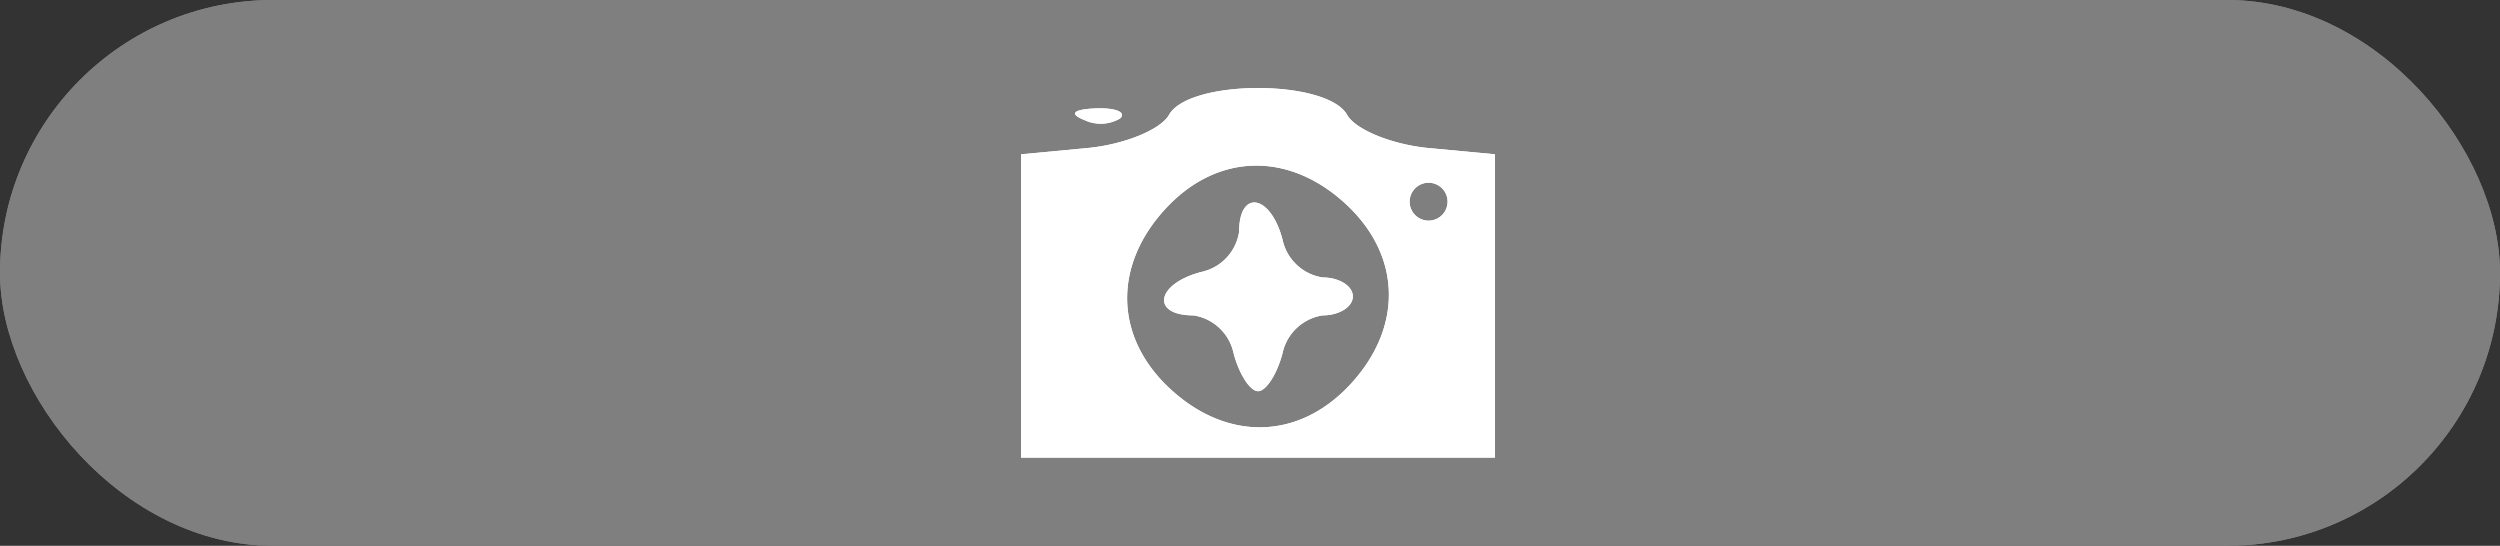 <svg xmlns="http://www.w3.org/2000/svg" width="142" height="31" viewBox="0 0 142 31">
  <rect x="0" y="0" width="142" height="31" fill="#333333" stroke="none"/>
  <g id="Group_4" data-name="Group 4" transform="translate(-131 1080)">
    <g id="Group_1" data-name="Group 1">
      <rect id="Rectangle_1" data-name="Rectangle 1" width="142" height="31" rx="15.5" transform="translate(131 -1080)" fill="#7f7f7f"/>
      <rect id="Rectangle_2" data-name="Rectangle 2" width="142" height="31" rx="15.5" transform="translate(131 -1080)" fill="#7f7f7f"/>
      <path id="icons8-camera-enhance-30_1_Traced_" data-name="icons8-camera-enhance-30 1 (Traced)" d="M8.4,1.524c-.474.841-2.557,1.689-4.629,1.884L0,3.764V20.99H26.915V3.764l-3.768-.355c-2.072-.195-4.156-1.043-4.629-1.884C17.373-.508,9.542-.508,8.4,1.524Zm-4.831.283A2.165,2.165,0,0,0,5.63,1.723c.357-.357-.278-.612-1.413-.565C2.963,1.209,2.708,1.464,3.567,1.808ZM18.5,6.643c3.128,2.939,3.187,7.008.151,10.241-2.939,3.128-7.008,3.187-10.241.151-3.128-2.939-3.187-7.008-.151-10.241C11.2,3.666,15.269,3.607,18.5,6.643Zm5.721-.187a1.077,1.077,0,1,1-1.077-1.077A1.08,1.08,0,0,1,24.224,6.455ZM12.381,8.171a2.755,2.755,0,0,1-2.153,2.278c-2.563.671-2.882,2.465-.437,2.465a2.755,2.755,0,0,1,2.278,2.153c.31,1.184.934,2.153,1.389,2.153s1.079-.969,1.389-2.153a2.755,2.755,0,0,1,2.278-2.153c.944,0,1.716-.484,1.716-1.077s-.772-1.077-1.716-1.077a2.755,2.755,0,0,1-2.278-2.153C14.176,6.045,12.381,5.726,12.381,8.171Z" transform="translate(189 -1075)" fill="#fff" fill-rule="evenodd"/>
      <path id="icons8-camera-enhance-30_1_Traced_2" data-name="icons8-camera-enhance-30 1 (Traced)" d="M8.4,1.524c-.474.841-2.557,1.689-4.629,1.884L0,3.764V20.99H26.915V3.764l-3.768-.355c-2.072-.195-4.156-1.043-4.629-1.884C17.373-.508,9.542-.508,8.4,1.524Zm-4.831.283A2.165,2.165,0,0,0,5.63,1.723c.357-.357-.278-.612-1.413-.565C2.963,1.209,2.708,1.464,3.567,1.808ZM18.5,6.643c3.128,2.939,3.187,7.008.151,10.241-2.939,3.128-7.008,3.187-10.241.151-3.128-2.939-3.187-7.008-.151-10.241C11.2,3.666,15.269,3.607,18.5,6.643Zm5.721-.187a1.077,1.077,0,1,1-1.077-1.077A1.08,1.08,0,0,1,24.224,6.455ZM12.381,8.171a2.755,2.755,0,0,1-2.153,2.278c-2.563.671-2.882,2.465-.437,2.465a2.755,2.755,0,0,1,2.278,2.153c.31,1.184.934,2.153,1.389,2.153s1.079-.969,1.389-2.153a2.755,2.755,0,0,1,2.278-2.153c.944,0,1.716-.484,1.716-1.077s-.772-1.077-1.716-1.077a2.755,2.755,0,0,1-2.278-2.153C14.176,6.045,12.381,5.726,12.381,8.171Z" transform="translate(189 -1075)" fill="#fff" fill-rule="evenodd"/>
    </g>
  </g>
</svg>
